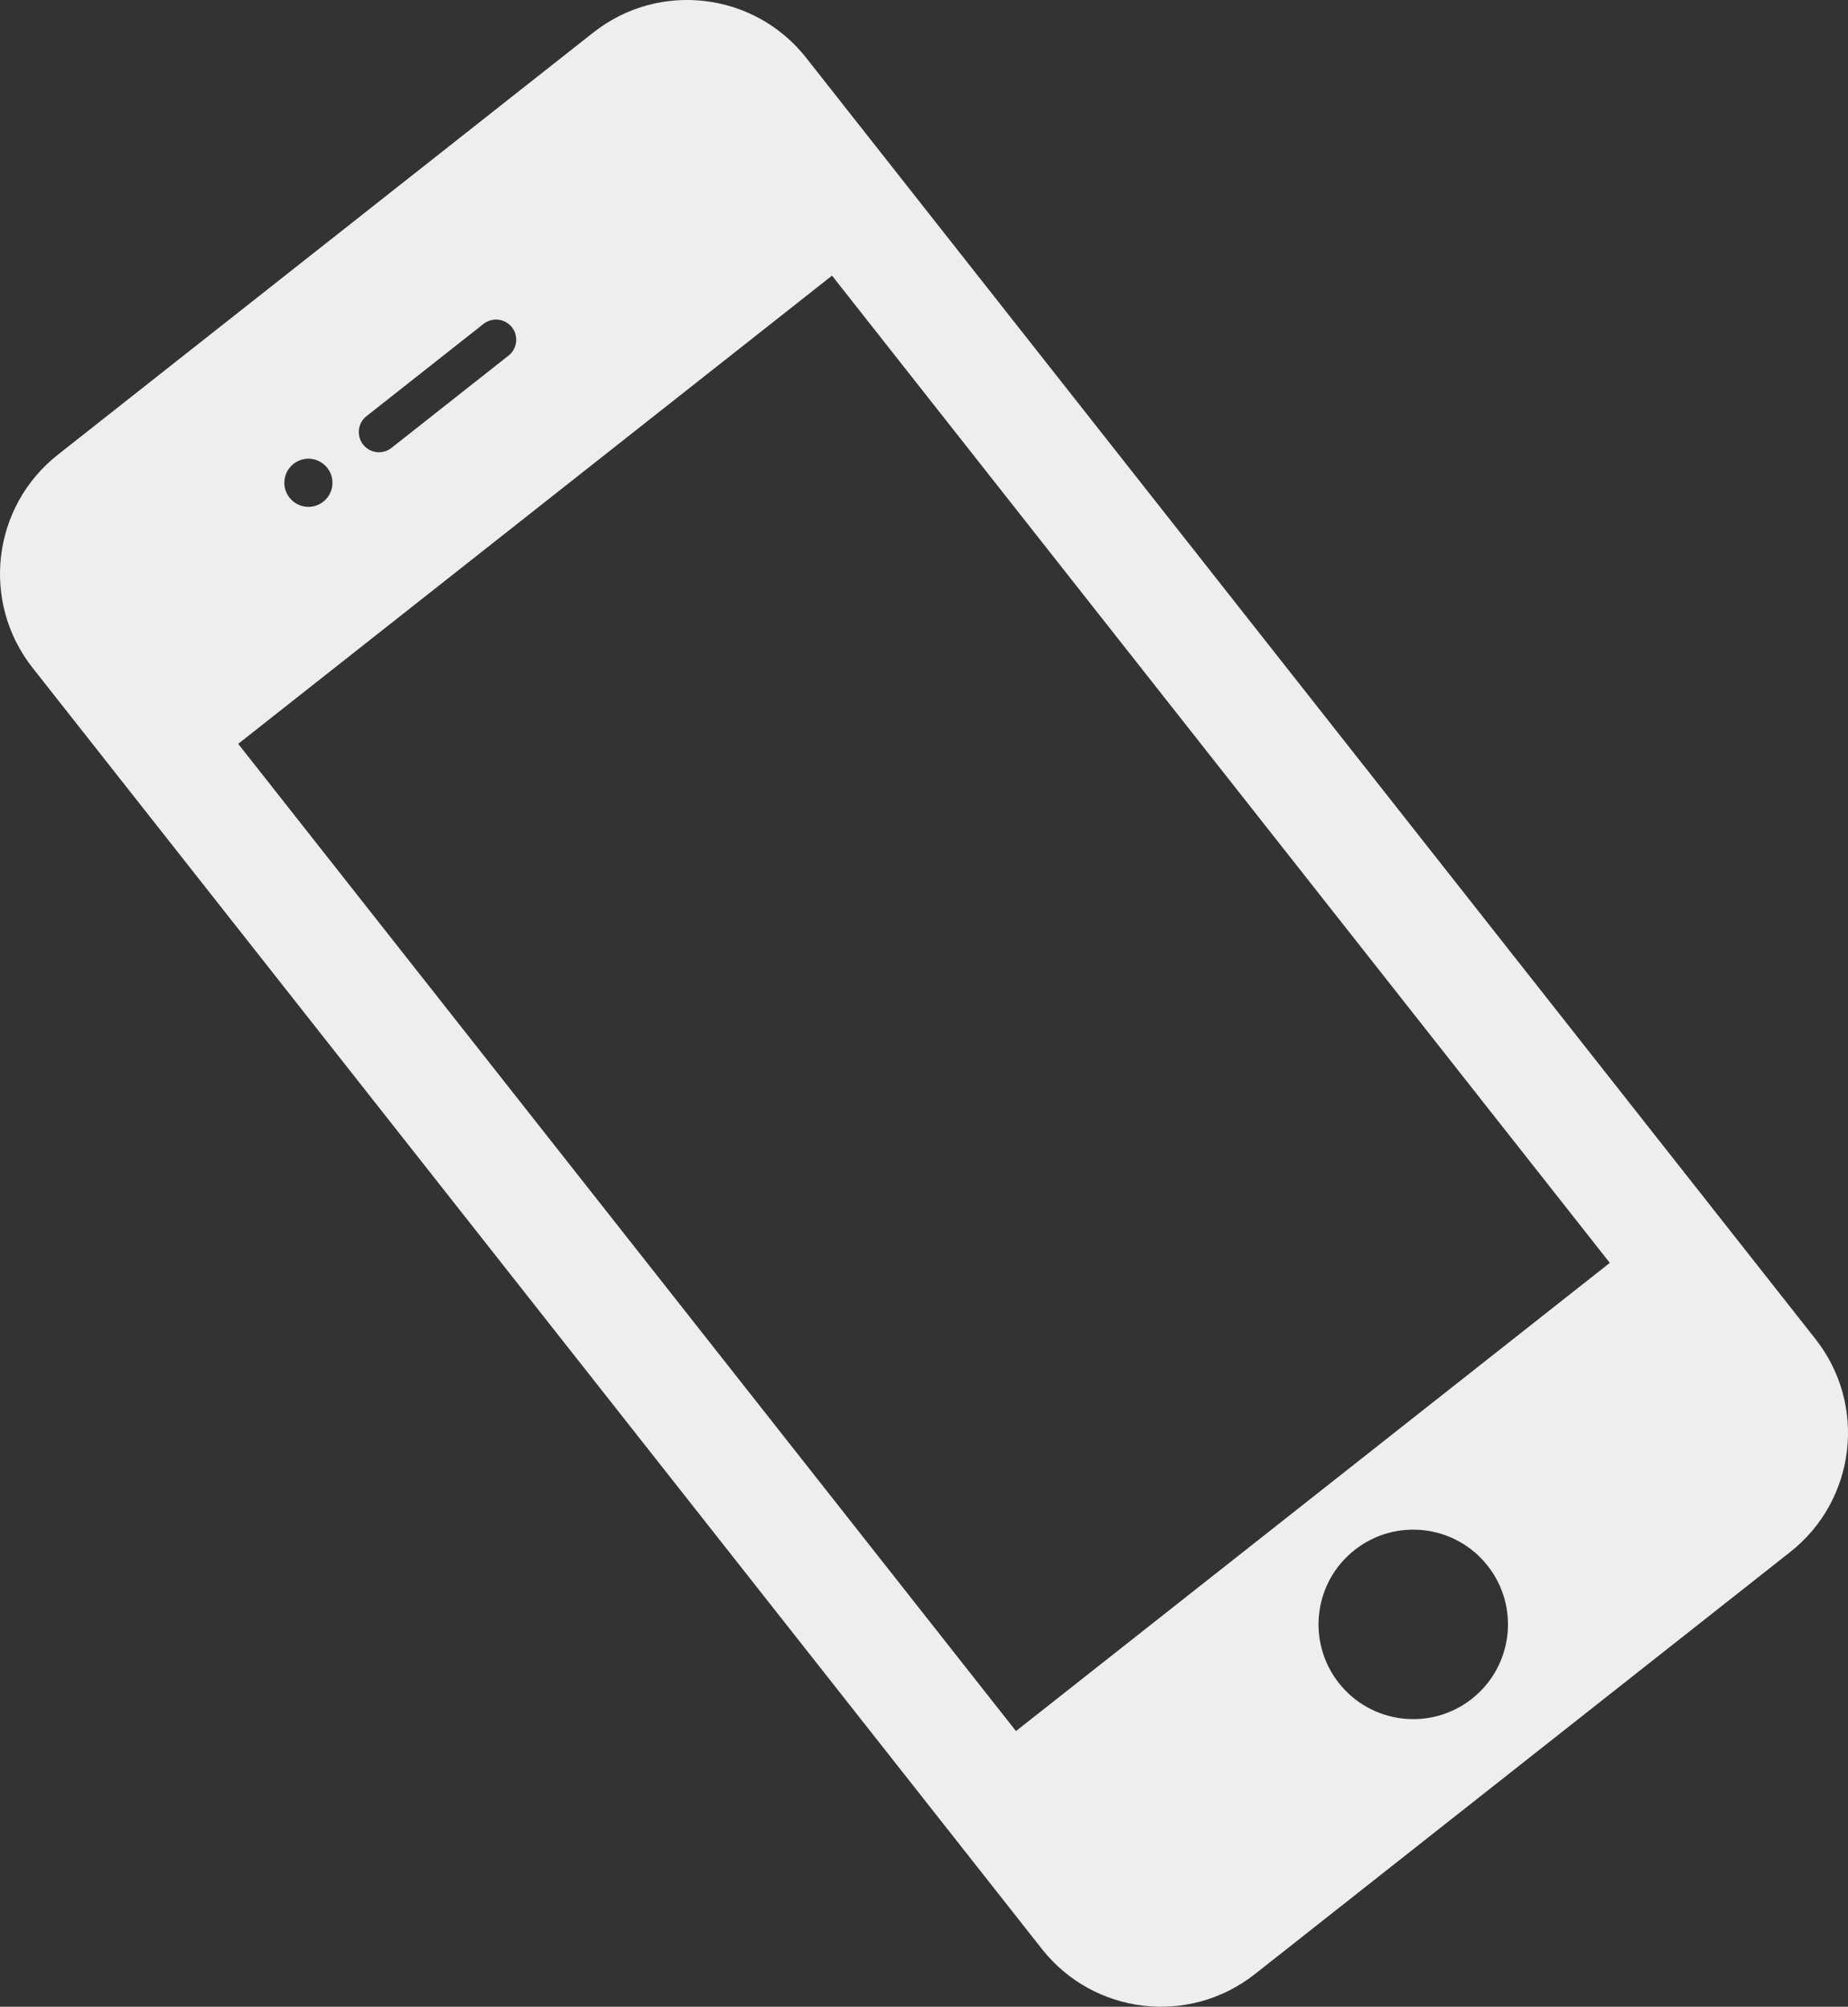 <?xml version="1.0" encoding="utf-8"?>
<!-- Generator: Adobe Illustrator 16.0.0, SVG Export Plug-In . SVG Version: 6.00 Build 0)  -->
<!DOCTYPE svg PUBLIC "-//W3C//DTD SVG 1.1//EN" "http://www.w3.org/Graphics/SVG/1.1/DTD/svg11.dtd">
<svg version="1.1" id="Layer_1" xmlns="http://www.w3.org/2000/svg" xmlns:xlink="http://www.w3.org/1999/xlink" x="0px" y="0px"
	 width="95.566px" height="103.733px" viewBox="-22.314 -1.866 95.566 103.733"
	 enable-background="new -22.314 -1.866 95.566 103.733" xml:space="preserve">
<rect x="-22.314" y="-1.866" width="95.566" height="103.733" fill="#333333" stroke="none"/>
<path fill="#eee" d="M8.367-0.184l-27.695,21.828c-3.398,2.68-3.983,7.604-1.305,11.006L31.565,98.88
	c2.68,3.399,7.605,3.983,11.006,1.307l27.697-21.829c3.397-2.681,3.981-7.606,1.303-11.005L19.373,1.119
	C16.694-2.281,11.767-2.863,8.367-0.184z M-3.361,19.646l6.054-4.771c0.451-0.354,1.107-0.277,1.466,0.174
	c0.356,0.453,0.277,1.109-0.175,1.467l-6.054,4.771c-0.453,0.357-1.109,0.28-1.467-0.173C-3.892,20.66-3.814,20.003-3.361,19.646z
	 M-7.136,22.113c0.54-0.425,1.322-0.333,1.748,0.207s0.332,1.322-0.208,1.747c-0.54,0.426-1.32,0.333-1.746-0.207
	C-7.768,23.321-7.676,22.538-7.136,22.113z M53.801,85.949c-2.124,1.674-5.202,1.31-6.877-0.813
	c-1.676-2.127-1.312-5.204,0.813-6.879c2.124-1.675,5.203-1.311,6.88,0.815C56.292,81.196,55.927,84.274,53.801,85.949z
	 M60.934,63.415L30.225,87.617L-9.996,36.585l30.709-24.203L60.934,63.415z"/>
</svg>

